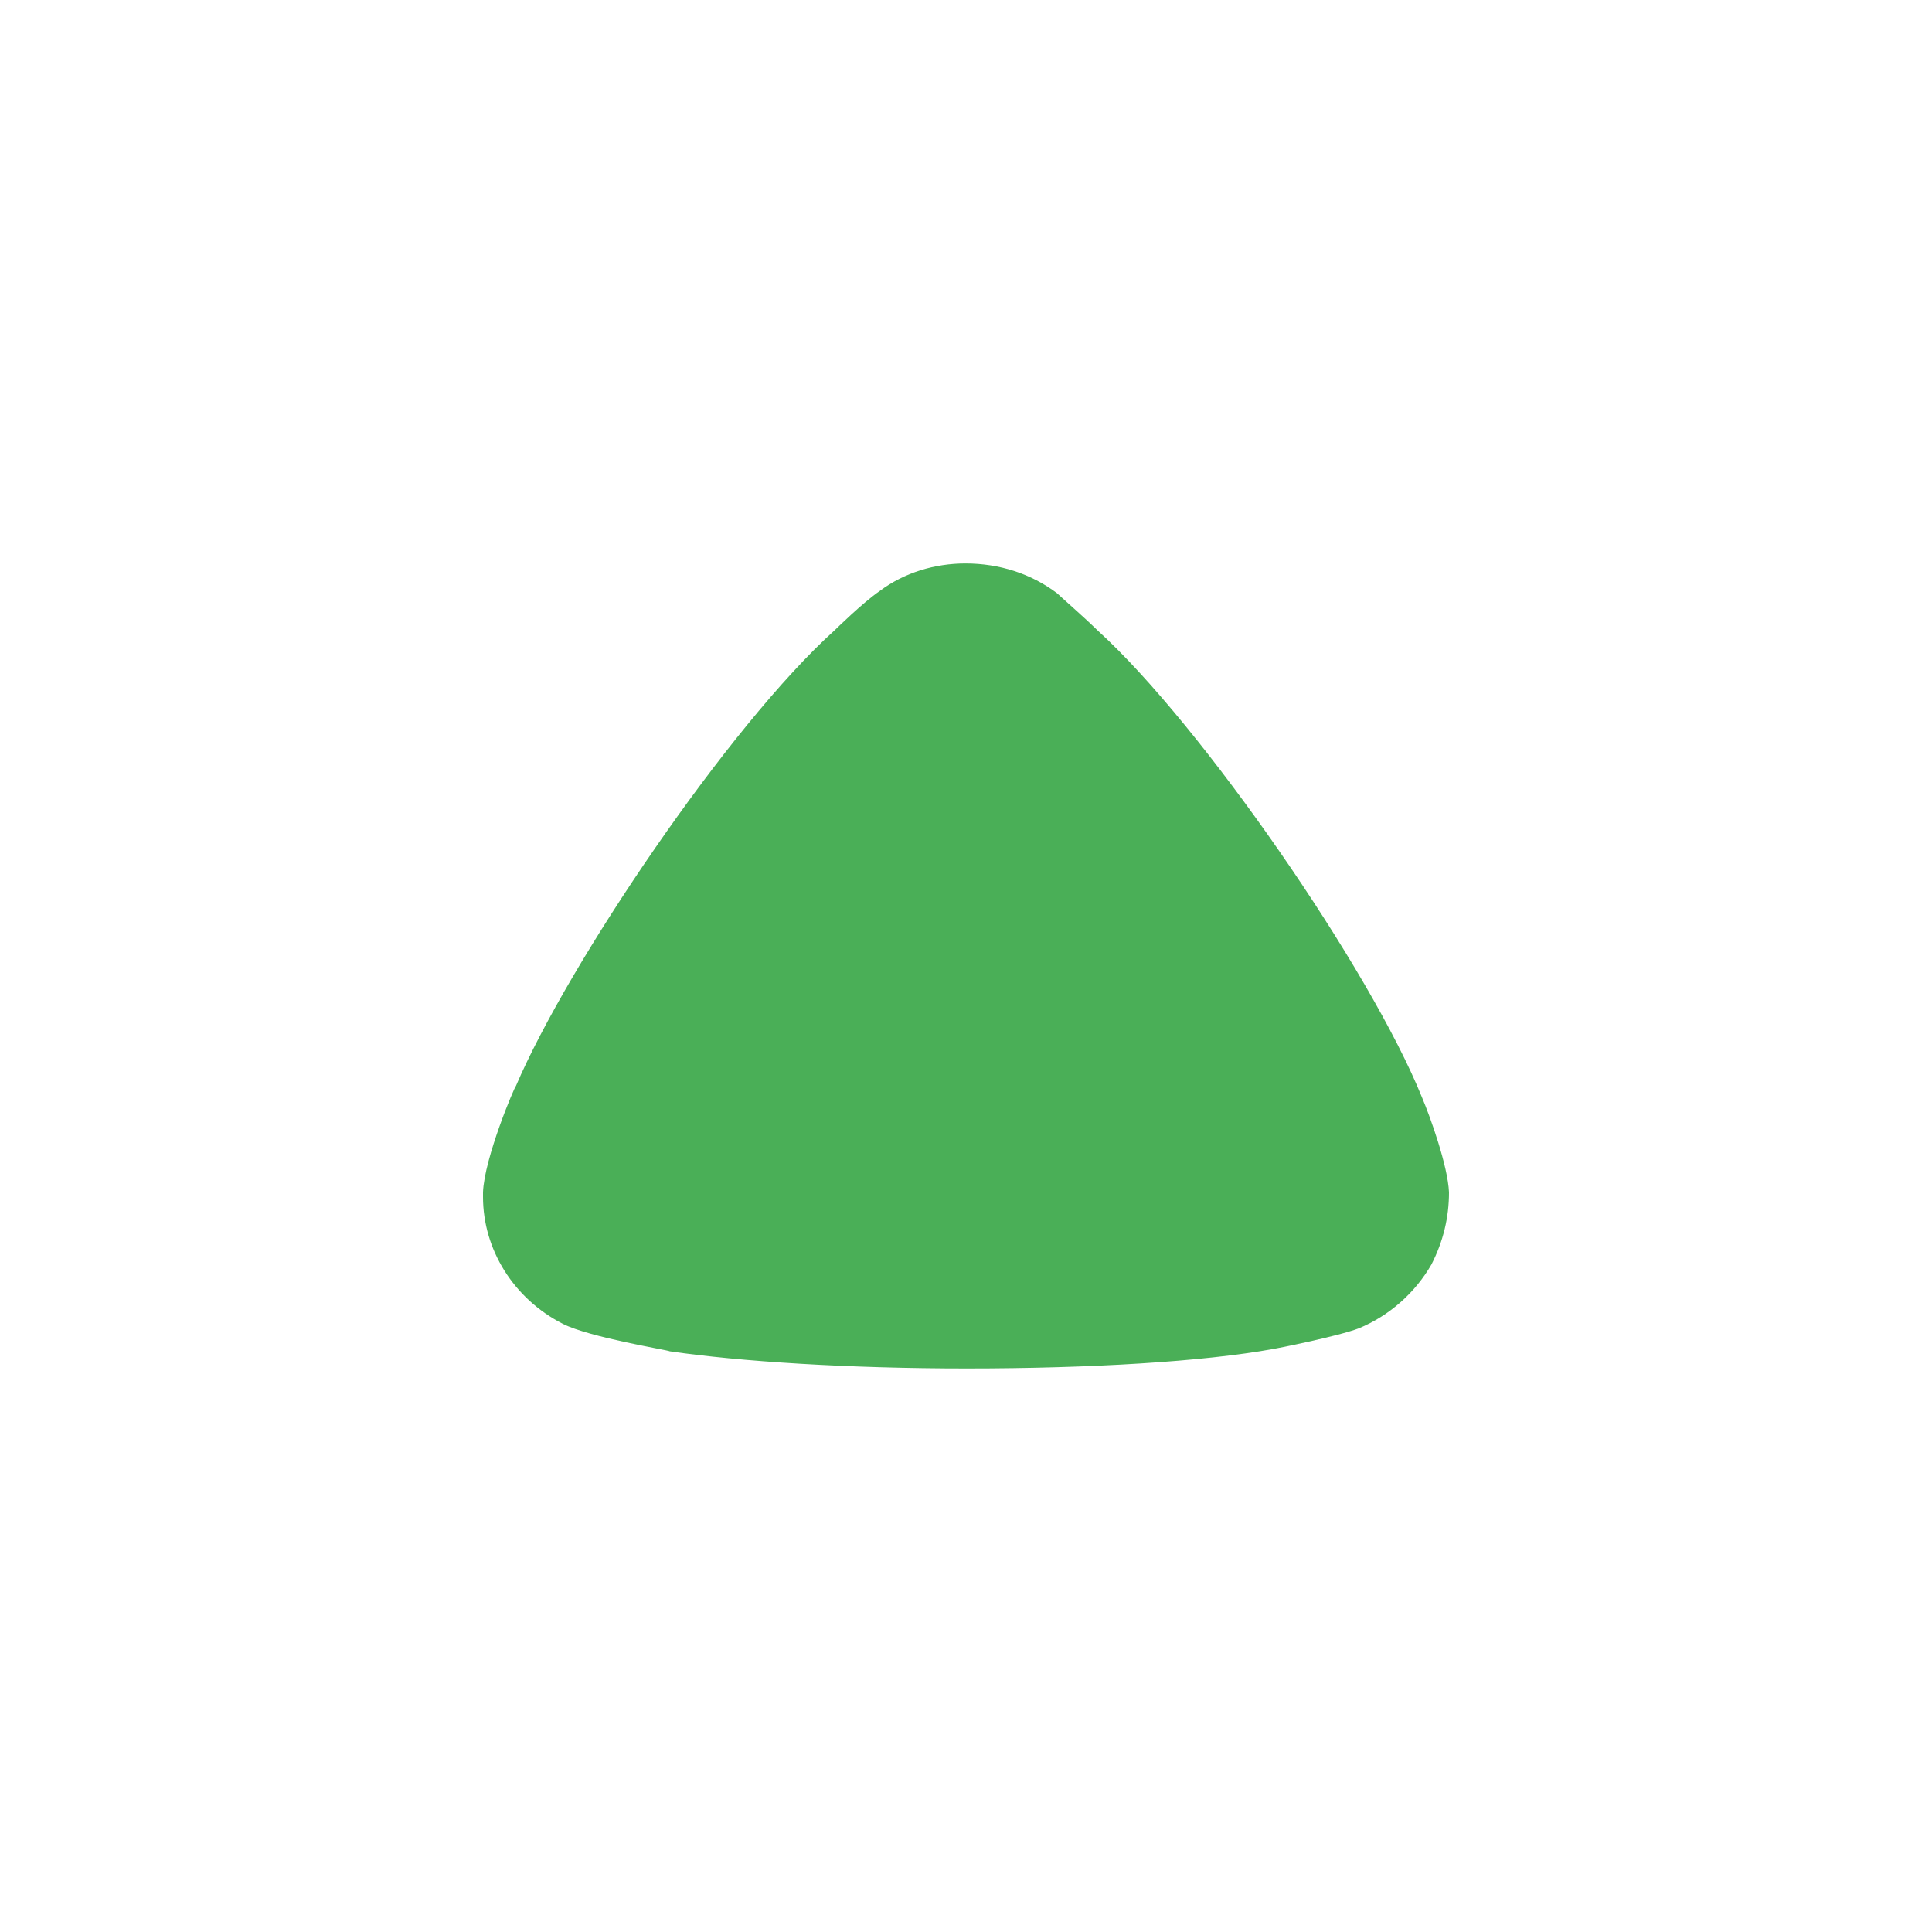 <svg width="28" height="28" viewBox="0 0 28 28" fill="none" xmlns="http://www.w3.org/2000/svg">
<path d="M15.319 8.597C15.387 8.663 15.677 8.912 15.915 9.144C17.411 10.503 19.861 14.049 20.609 15.905C20.729 16.187 20.984 16.9 21 17.28C21 17.645 20.916 17.993 20.746 18.325C20.508 18.739 20.133 19.07 19.691 19.252C19.384 19.369 18.466 19.551 18.45 19.551C17.445 19.733 15.813 19.833 14.009 19.833C12.291 19.833 10.725 19.733 9.706 19.584C9.689 19.567 8.548 19.385 8.157 19.186C7.443 18.822 7 18.109 7 17.346V17.28C7.018 16.784 7.461 15.739 7.477 15.739C8.226 13.983 10.556 10.519 12.104 9.127C12.104 9.127 12.502 8.735 12.751 8.564C13.107 8.298 13.55 8.166 13.992 8.166C14.485 8.166 14.945 8.315 15.319 8.597Z" fill="#4AAF57"/>
</svg>

